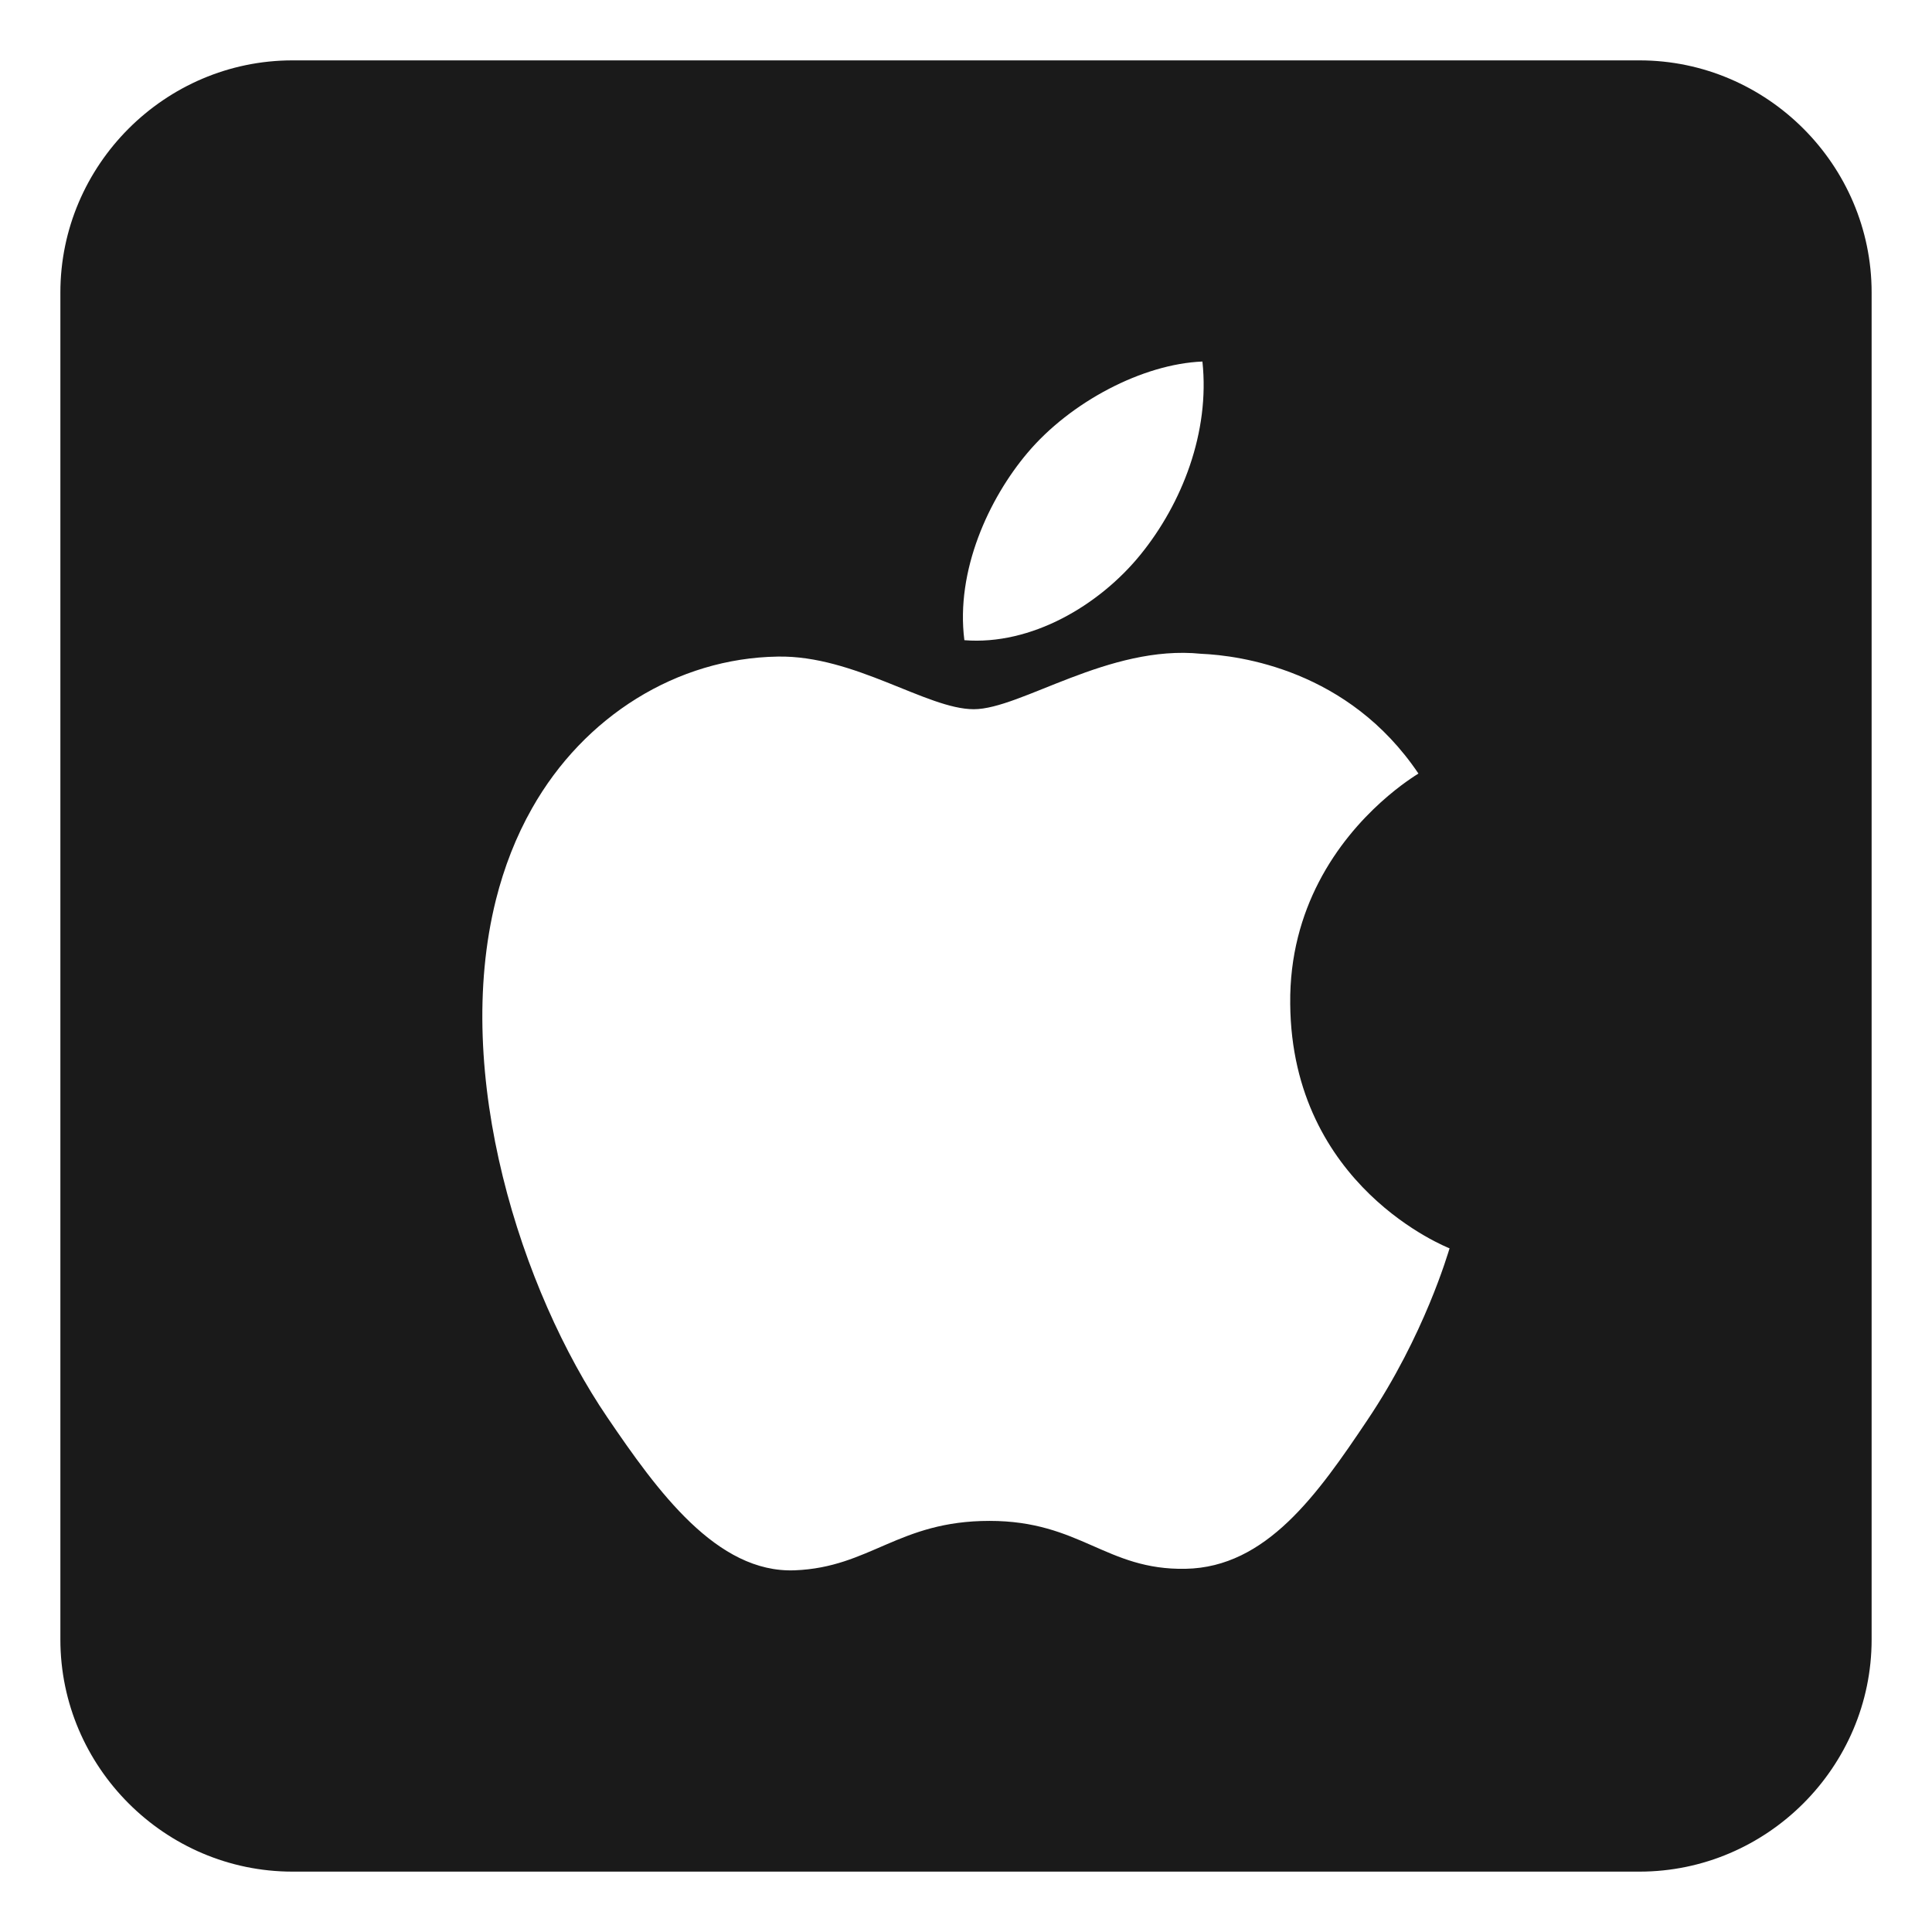 <svg xmlns="http://www.w3.org/2000/svg" width="512" height="512" id="apple"><path fill="#1A1A1A" fill-rule="evenodd" d="M434.478 16H77.519C43.718 16 16 43.721 16 77.521v356.957C16 468.278 43.718 496 77.519 496h356.959C468.281 496 496 468.278 496 434.479V77.521C496 43.721 468.281 16 434.478 16zM272.265 120.046c11.384-13.523 30.562-23.601 46.389-24.235 2.013 18.732-5.401 37.599-16.386 51.144-10.98 13.537-29.012 24.107-46.699 22.704-2.362-18.454 6.532-37.574 16.696-49.613zm90.066 256.35c-13.099 19.537-26.713 38.974-48.15 39.351-21.072.398-27.852-12.696-51.971-12.696-24.097 0-31.628 12.319-51.578 13.095-20.695.813-36.449-21.061-49.675-40.519-22.878-33.626-41.179-90.802-29.506-137.278 2.147-8.492 5.271-16.606 9.555-24.155 13.767-24.369 38.404-39.782 65.109-40.192 20.328-.377 39.532 13.947 51.948 13.947 12.442 0 35.738-17.193 60.252-14.69 10.27.446 39.064 4.229 57.586 31.74-1.026.688-16.712 9.997-26.426 28.809-4.483 8.691-7.697 19.403-7.553 32.229.402 48.47 41.745 64.568 42.23 64.786-.38 1.121-6.63 23.01-21.821 45.573z" clip-rule="evenodd"></path></svg>